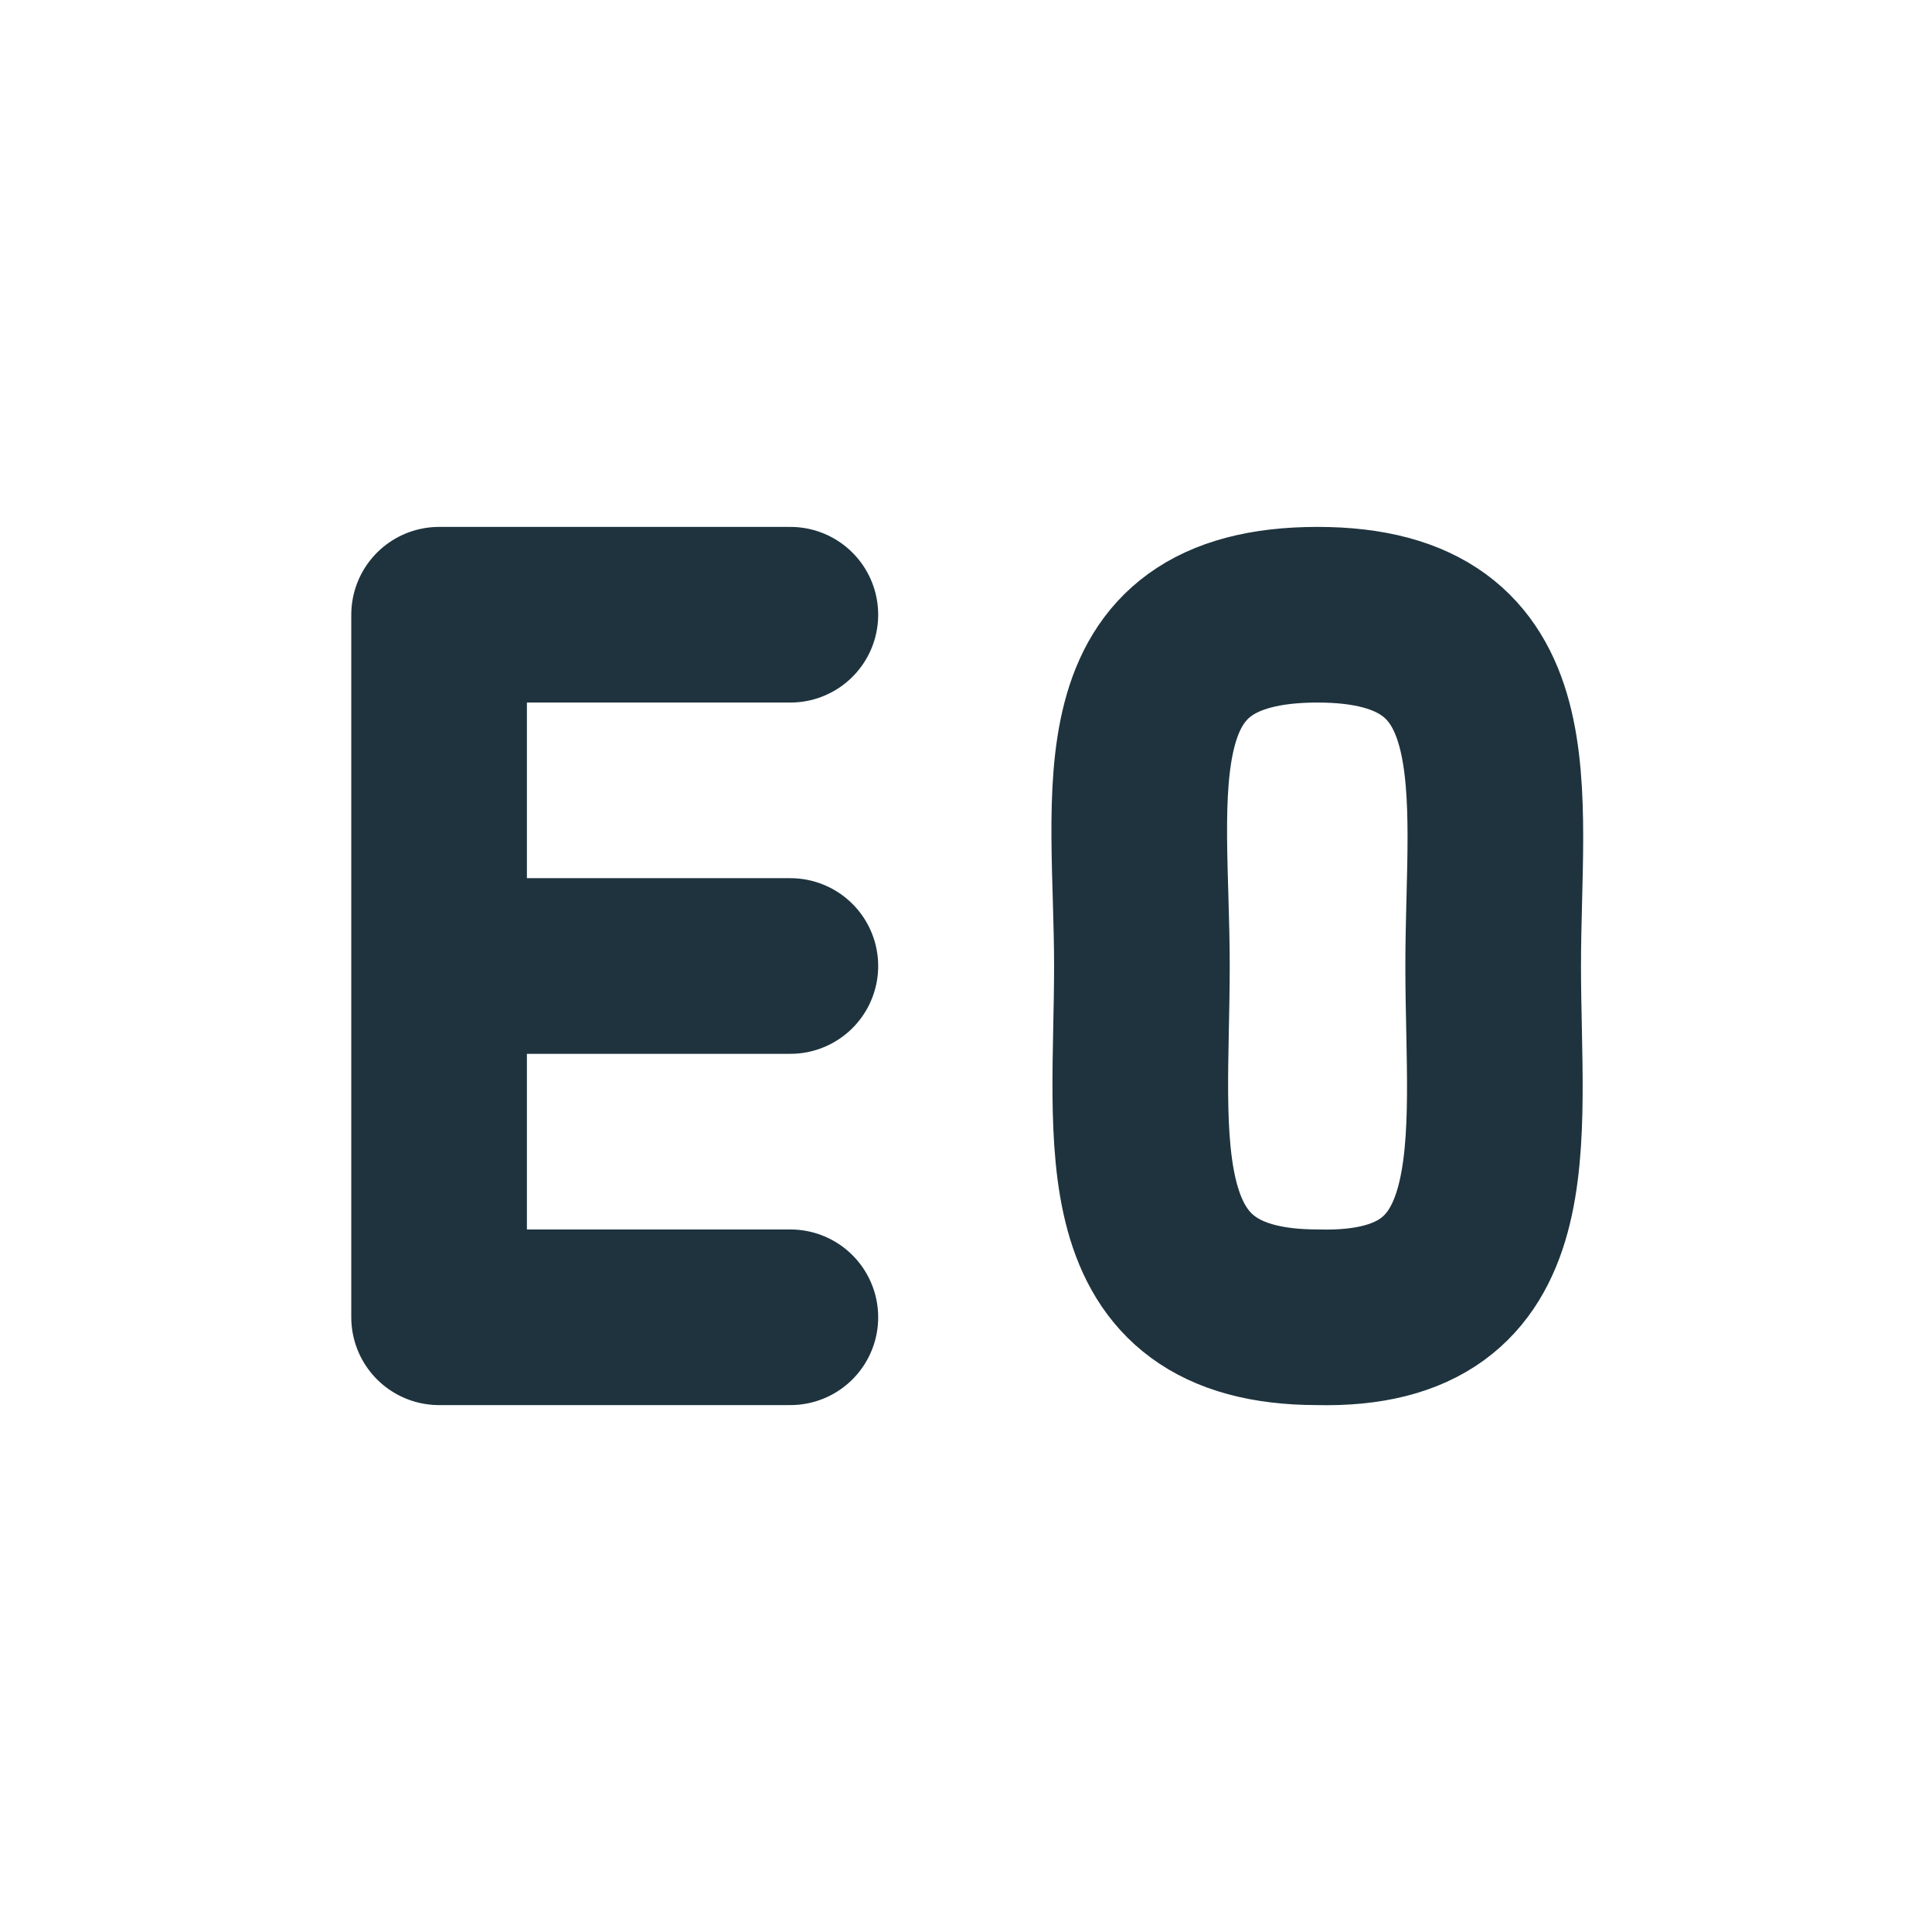 <svg xmlns="http://www.w3.org/2000/svg" width="22" height="22"><defs><style id="current-color-scheme" type="text/css">.ColorScheme-Text{color:#1e333d}</style></defs><path class="ColorScheme-Text" d="M5 15h4m-4-4h4M5 7h4m-4 8V7M15.003 7c2.4 0 2 2 2 4s.355 4.06-2 4c-2.349 0-2-2-2-4s-.436-4 2-4" fill="none" stroke="currentColor" stroke-width="2" stroke-linecap="round" stroke-linejoin="bevel"/></svg>